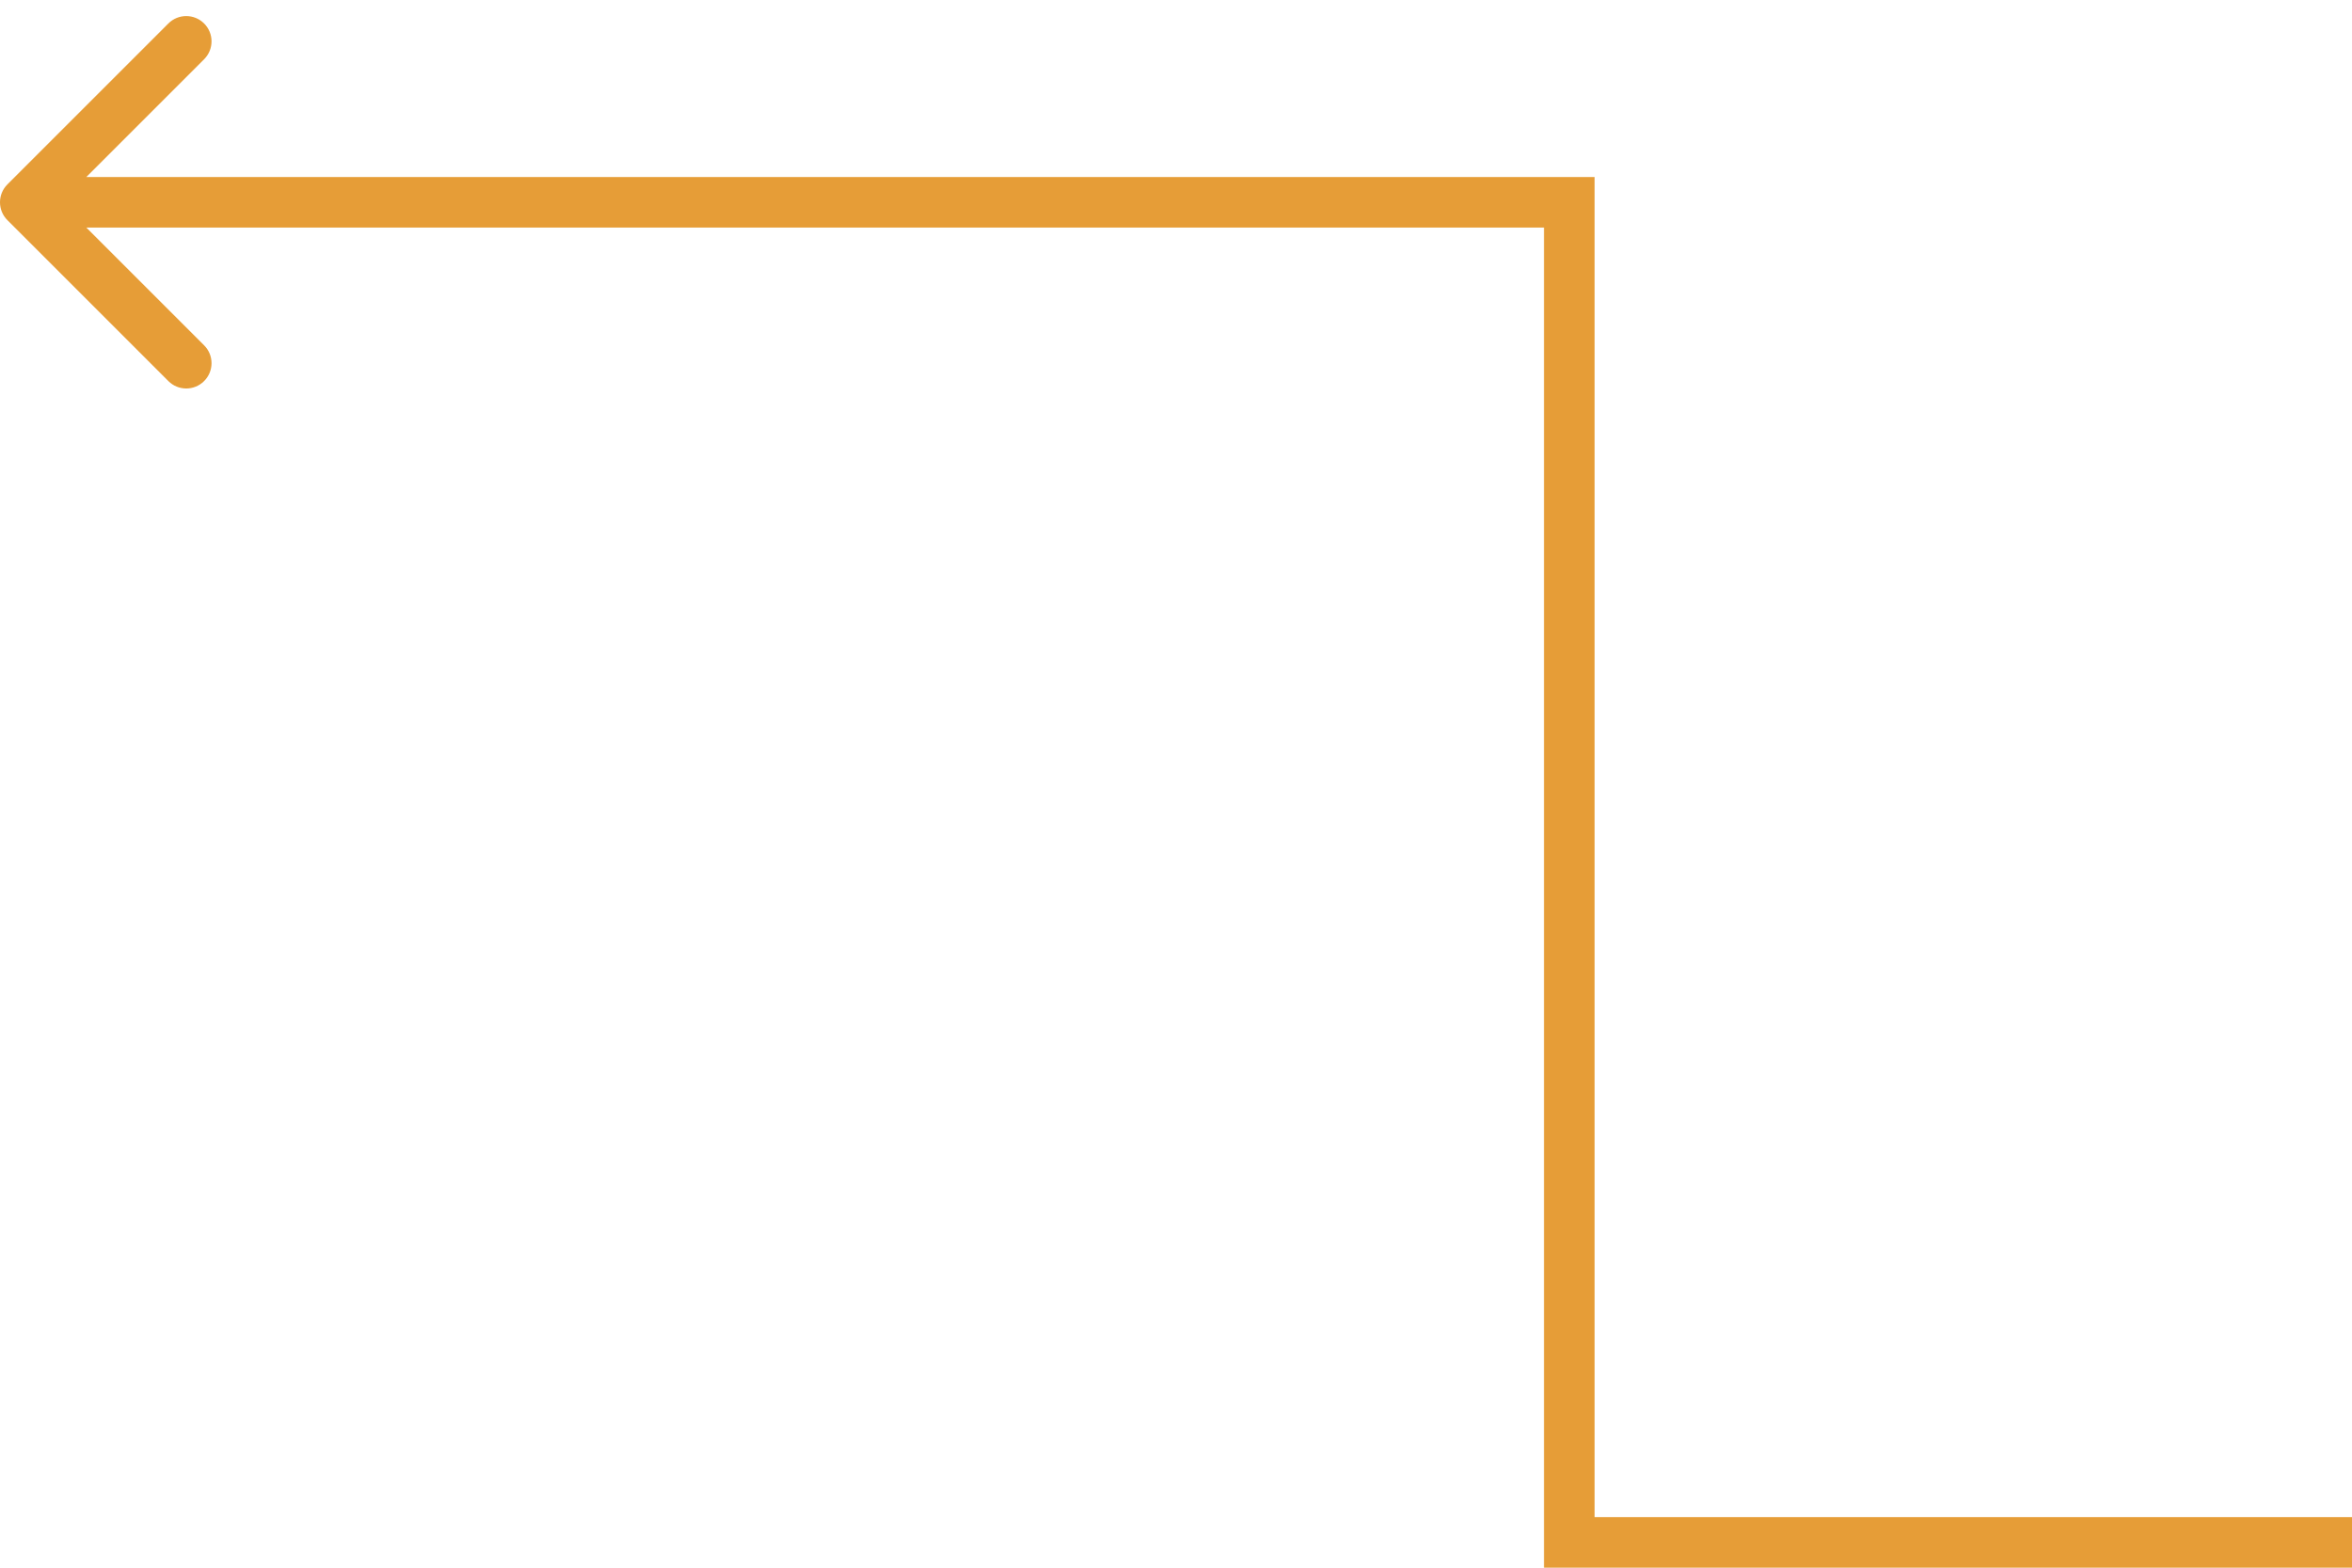 <svg width="93" height="62" viewBox="0 0 93 62" fill="none" xmlns="http://www.w3.org/2000/svg">
<path d="M62.051 61H61.051V62H62.051V61ZM62.051 8H63.051V7H62.051V8ZM0.293 7.293C-0.098 7.683 -0.098 8.317 0.293 8.707L6.657 15.071C7.047 15.462 7.681 15.462 8.071 15.071C8.462 14.681 8.462 14.047 8.071 13.657L2.414 8L8.071 2.343C8.462 1.953 8.462 1.319 8.071 0.929C7.681 0.538 7.047 0.538 6.657 0.929L0.293 7.293ZM93 60H62.051V62H93V60ZM63.051 61V8H61.051V61H63.051ZM62.051 7H1V9H62.051V7Z" fill="#E69D37"/>
</svg>
